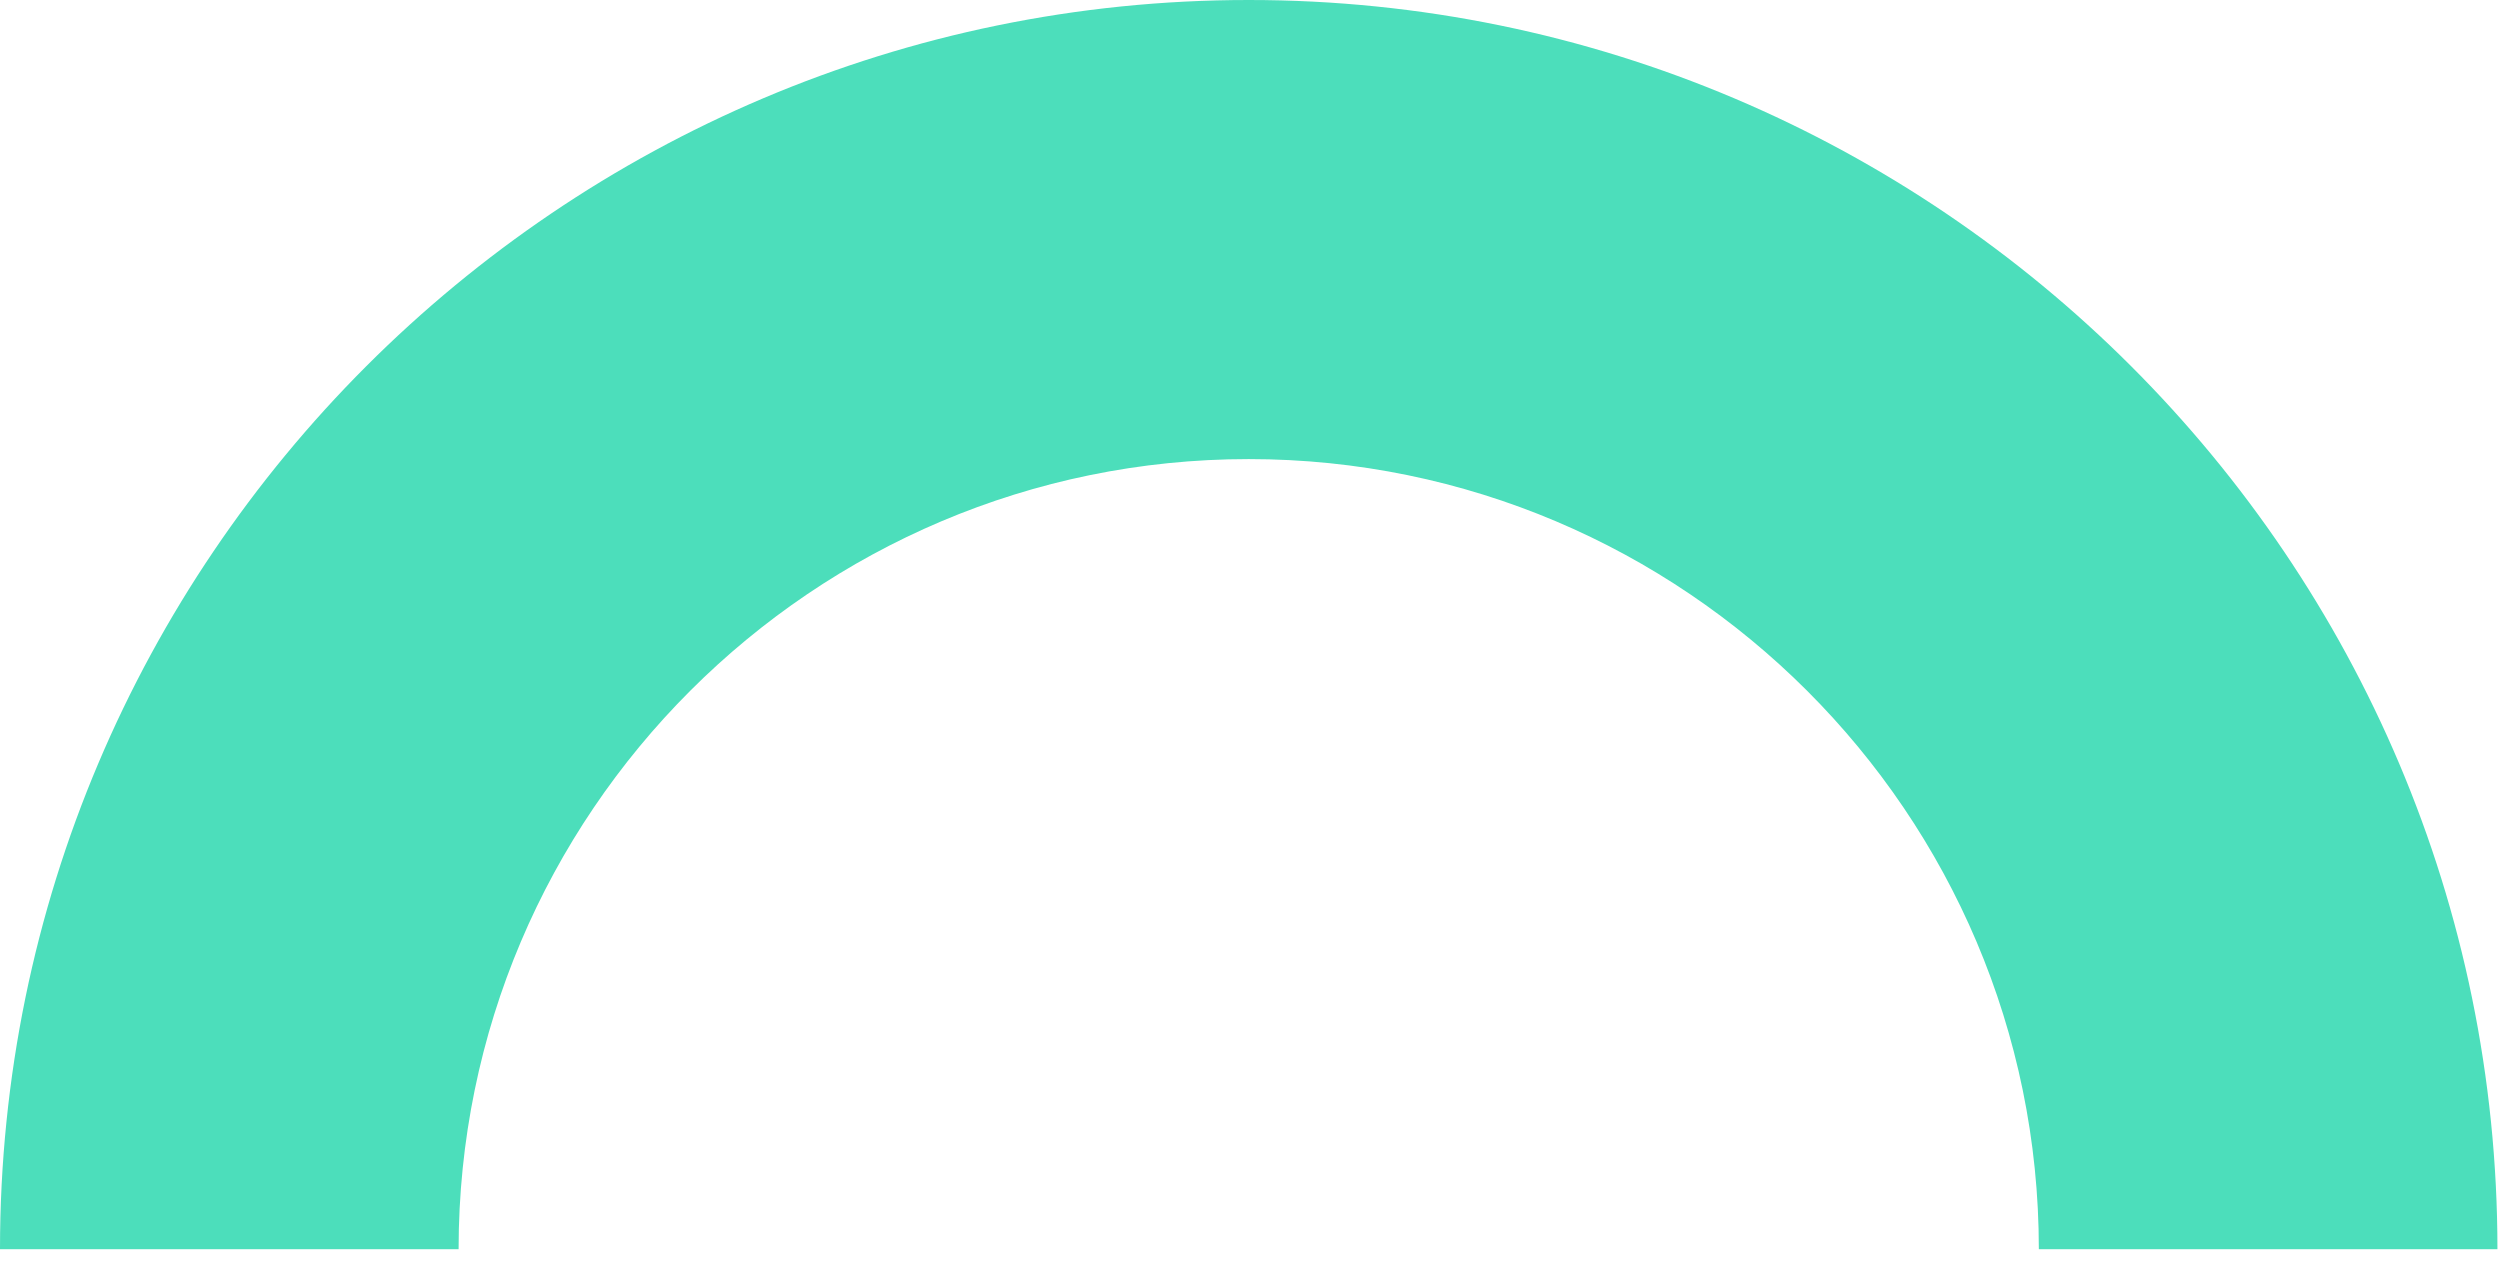 <?xml version="1.0" encoding="UTF-8"?>
<svg width="41px" height="21px" viewBox="0 0 41 21" version="1.1" xmlns="http://www.w3.org/2000/svg" xmlns:xlink="http://www.w3.org/1999/xlink">
    <!-- Generator: Sketch 46.2 (44496) - http://www.bohemiancoding.com/sketch -->
    <title>arch</title>
    <desc>Created with Sketch.</desc>
    <defs></defs>
    <g id="SBLY-homepage" stroke="none" stroke-width="1" fill="none" fill-rule="evenodd">
        <g id="sbly-homepage" transform="translate(-815, -668)" fill="#4CDEBB">
            <g id="02-featured" transform="translate(0, 112)">
                <g id="feature-callout" transform="translate(60, 56)">
                    <g id="arch" transform="translate(755, 500)">
                        <path d="M40.958,20.487 L33.437,20.487 C33.437,13.339 27.619,7.529 20.479,7.529 C13.335,7.529 7.521,13.339 7.521,20.487 L0,20.487 C0,9.193 9.185,0 20.479,0 C31.772,0 40.958,9.193 40.958,20.487 Z" id="Fill-1"></path>
                    </g>
                </g>
            </g>
        </g>
    </g>
</svg>